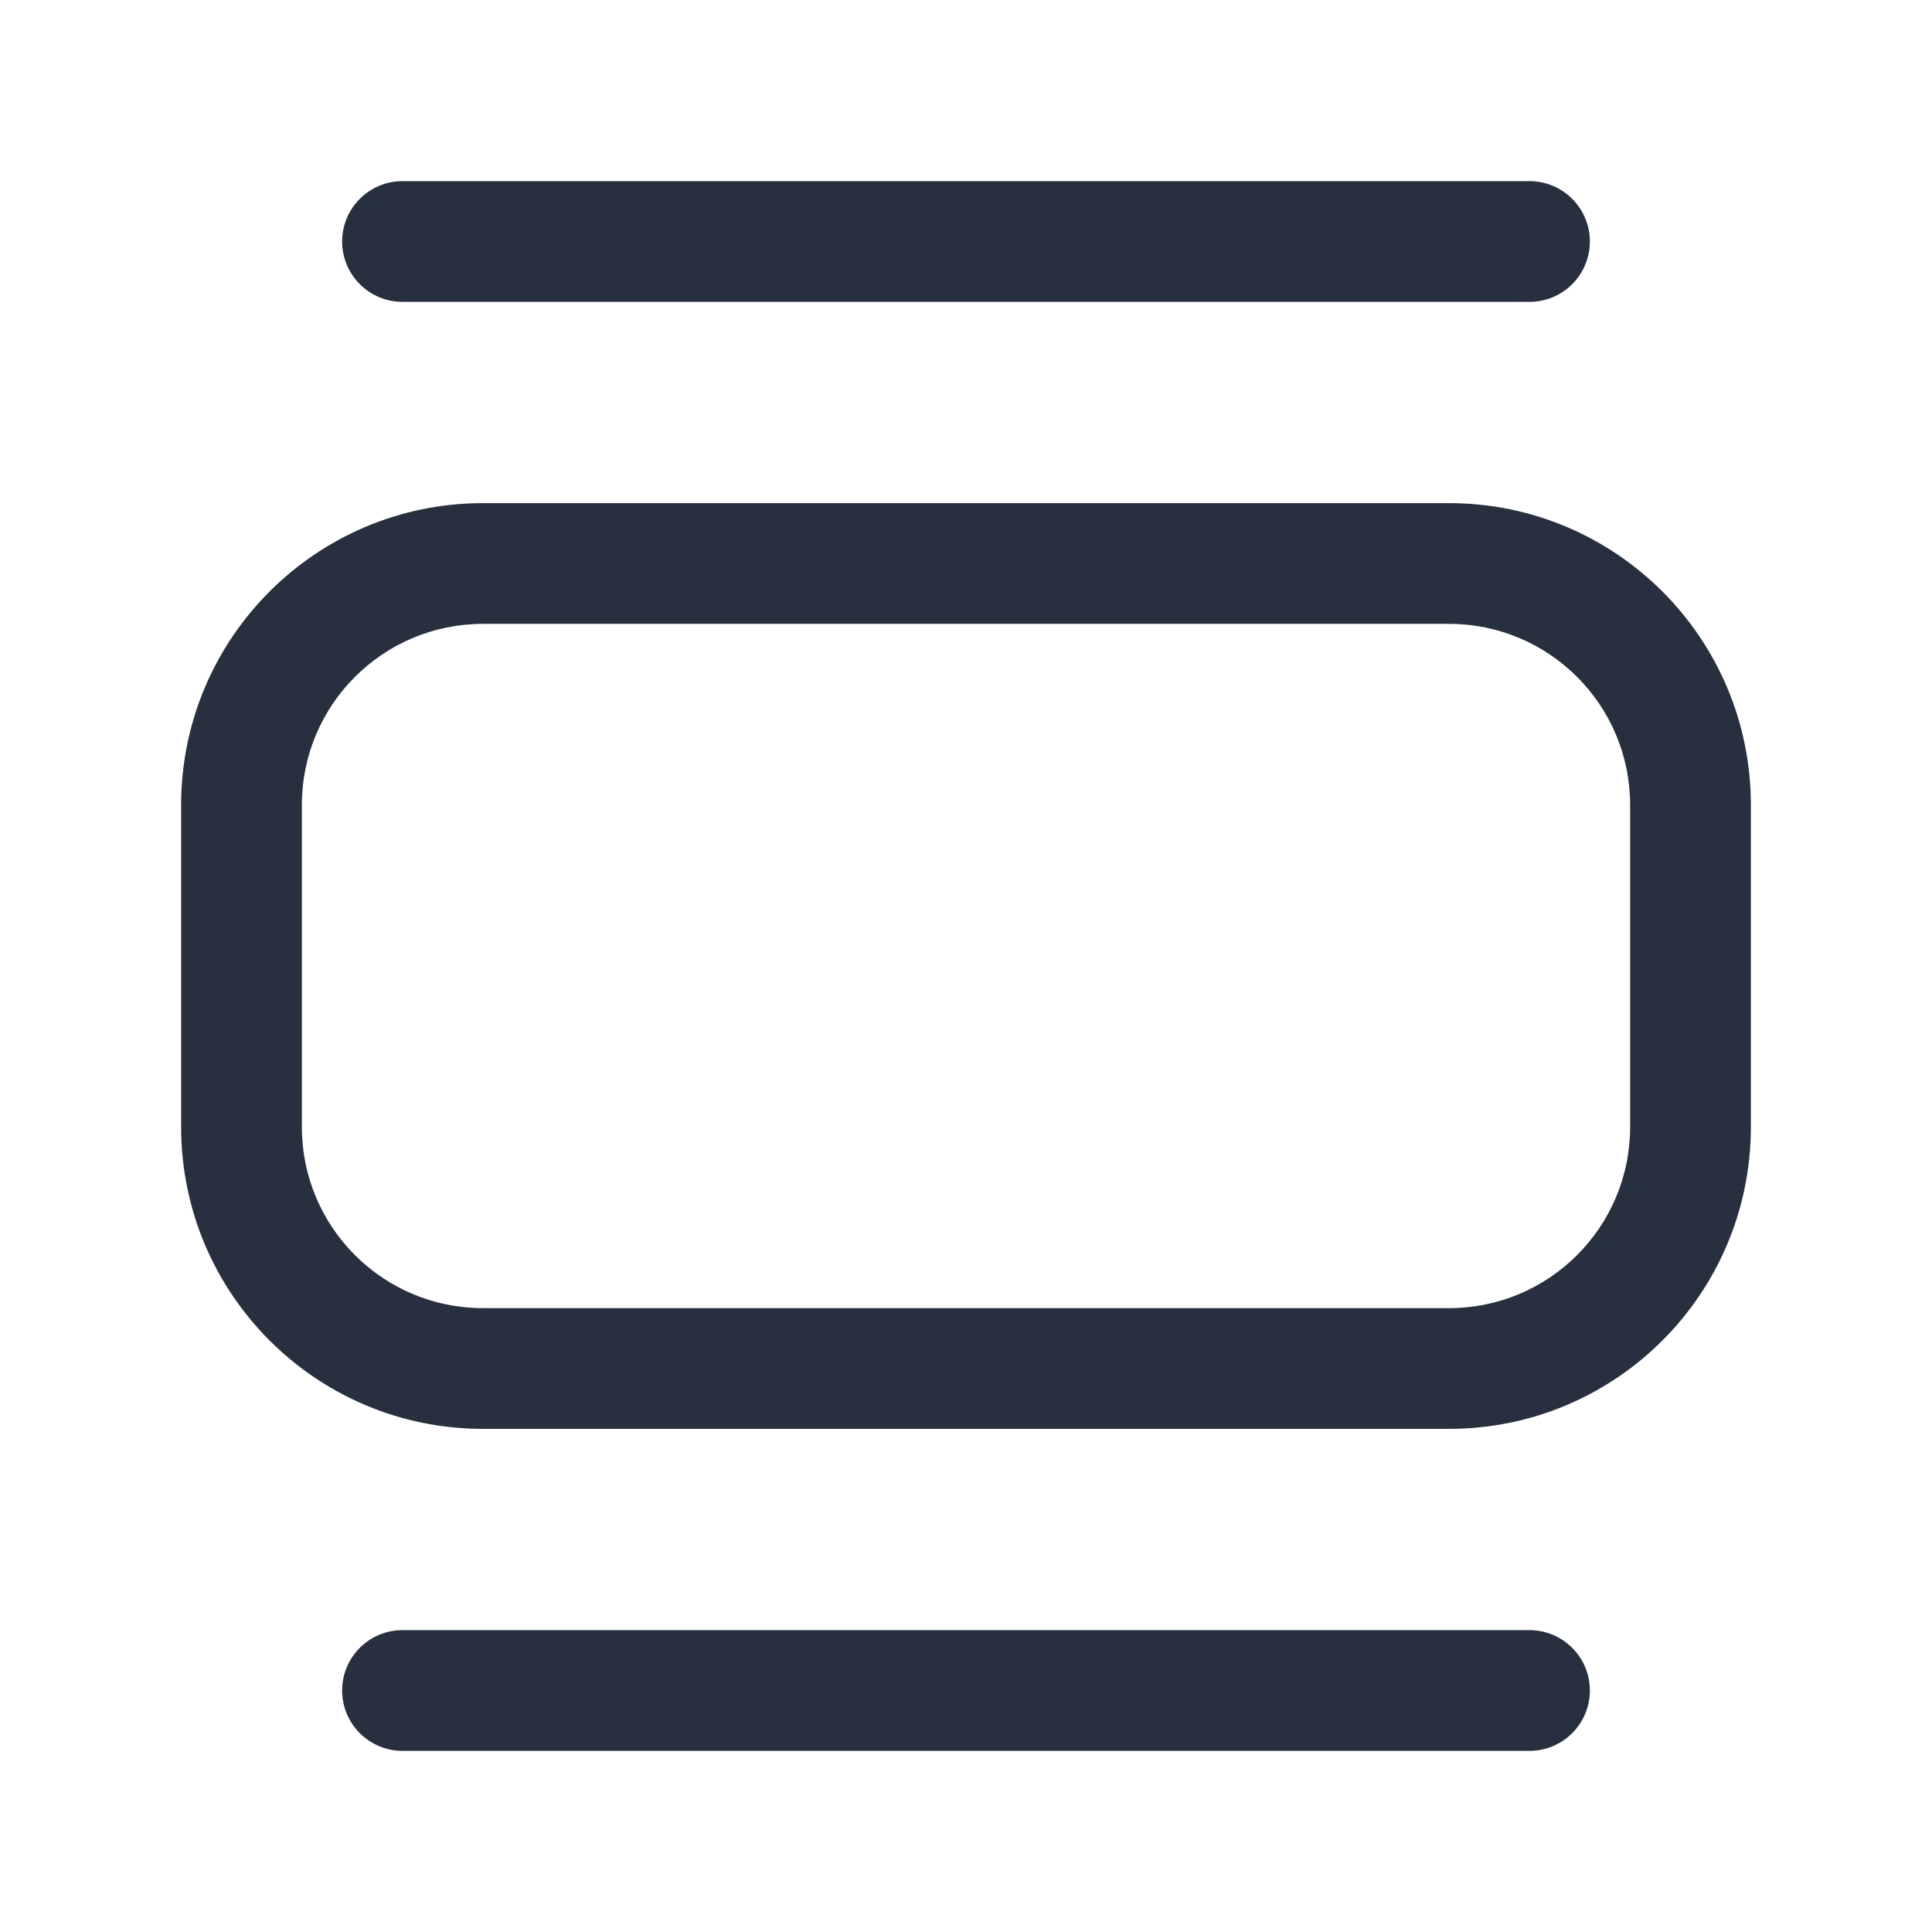 <svg width="24" height="24" viewBox="0 0 24 24" fill="none" xmlns="http://www.w3.org/2000/svg">
<path d="M3 10H2.25H3ZM6 7V7.75V7ZM6 17V16.25V17ZM3 14H3.75H3ZM21 14H21.75H21ZM18 17V17.75V17ZM21 10H20.25H21ZM18 7V6.25V7ZM19 3.75C19.414 3.75 19.75 3.414 19.75 3C19.75 2.586 19.414 2.25 19 2.25V3.75ZM5 2.25C4.586 2.25 4.25 2.586 4.25 3C4.25 3.414 4.586 3.75 5 3.75V2.25ZM19 21.75C19.414 21.75 19.75 21.414 19.75 21C19.75 20.586 19.414 20.25 19 20.25V21.75ZM5 20.25C4.586 20.25 4.25 20.586 4.25 21C4.25 21.414 4.586 21.75 5 21.75V20.25ZM20.25 10V14H21.75V10H20.25ZM18 16.25L6 16.25V17.75L18 17.75V16.25ZM3.75 14L3.75 10H2.25L2.25 14H3.75ZM6 7.75L18 7.75V6.25L6 6.25V7.75ZM3.75 10C3.75 8.757 4.757 7.75 6 7.75V6.25C3.929 6.25 2.25 7.929 2.25 10H3.75ZM6 16.25C4.757 16.25 3.75 15.243 3.75 14H2.25C2.25 16.071 3.929 17.75 6 17.75V16.25ZM20.25 14C20.25 15.243 19.243 16.25 18 16.25V17.75C20.071 17.75 21.75 16.071 21.75 14H20.25ZM21.75 10C21.75 7.929 20.071 6.25 18 6.25V7.75C19.243 7.75 20.25 8.757 20.25 10H21.75ZM19 2.25L5 2.25V3.75L19 3.75V2.25ZM19 20.25H5V21.75H19V20.25Z" fill="#28303F"/>
</svg>
